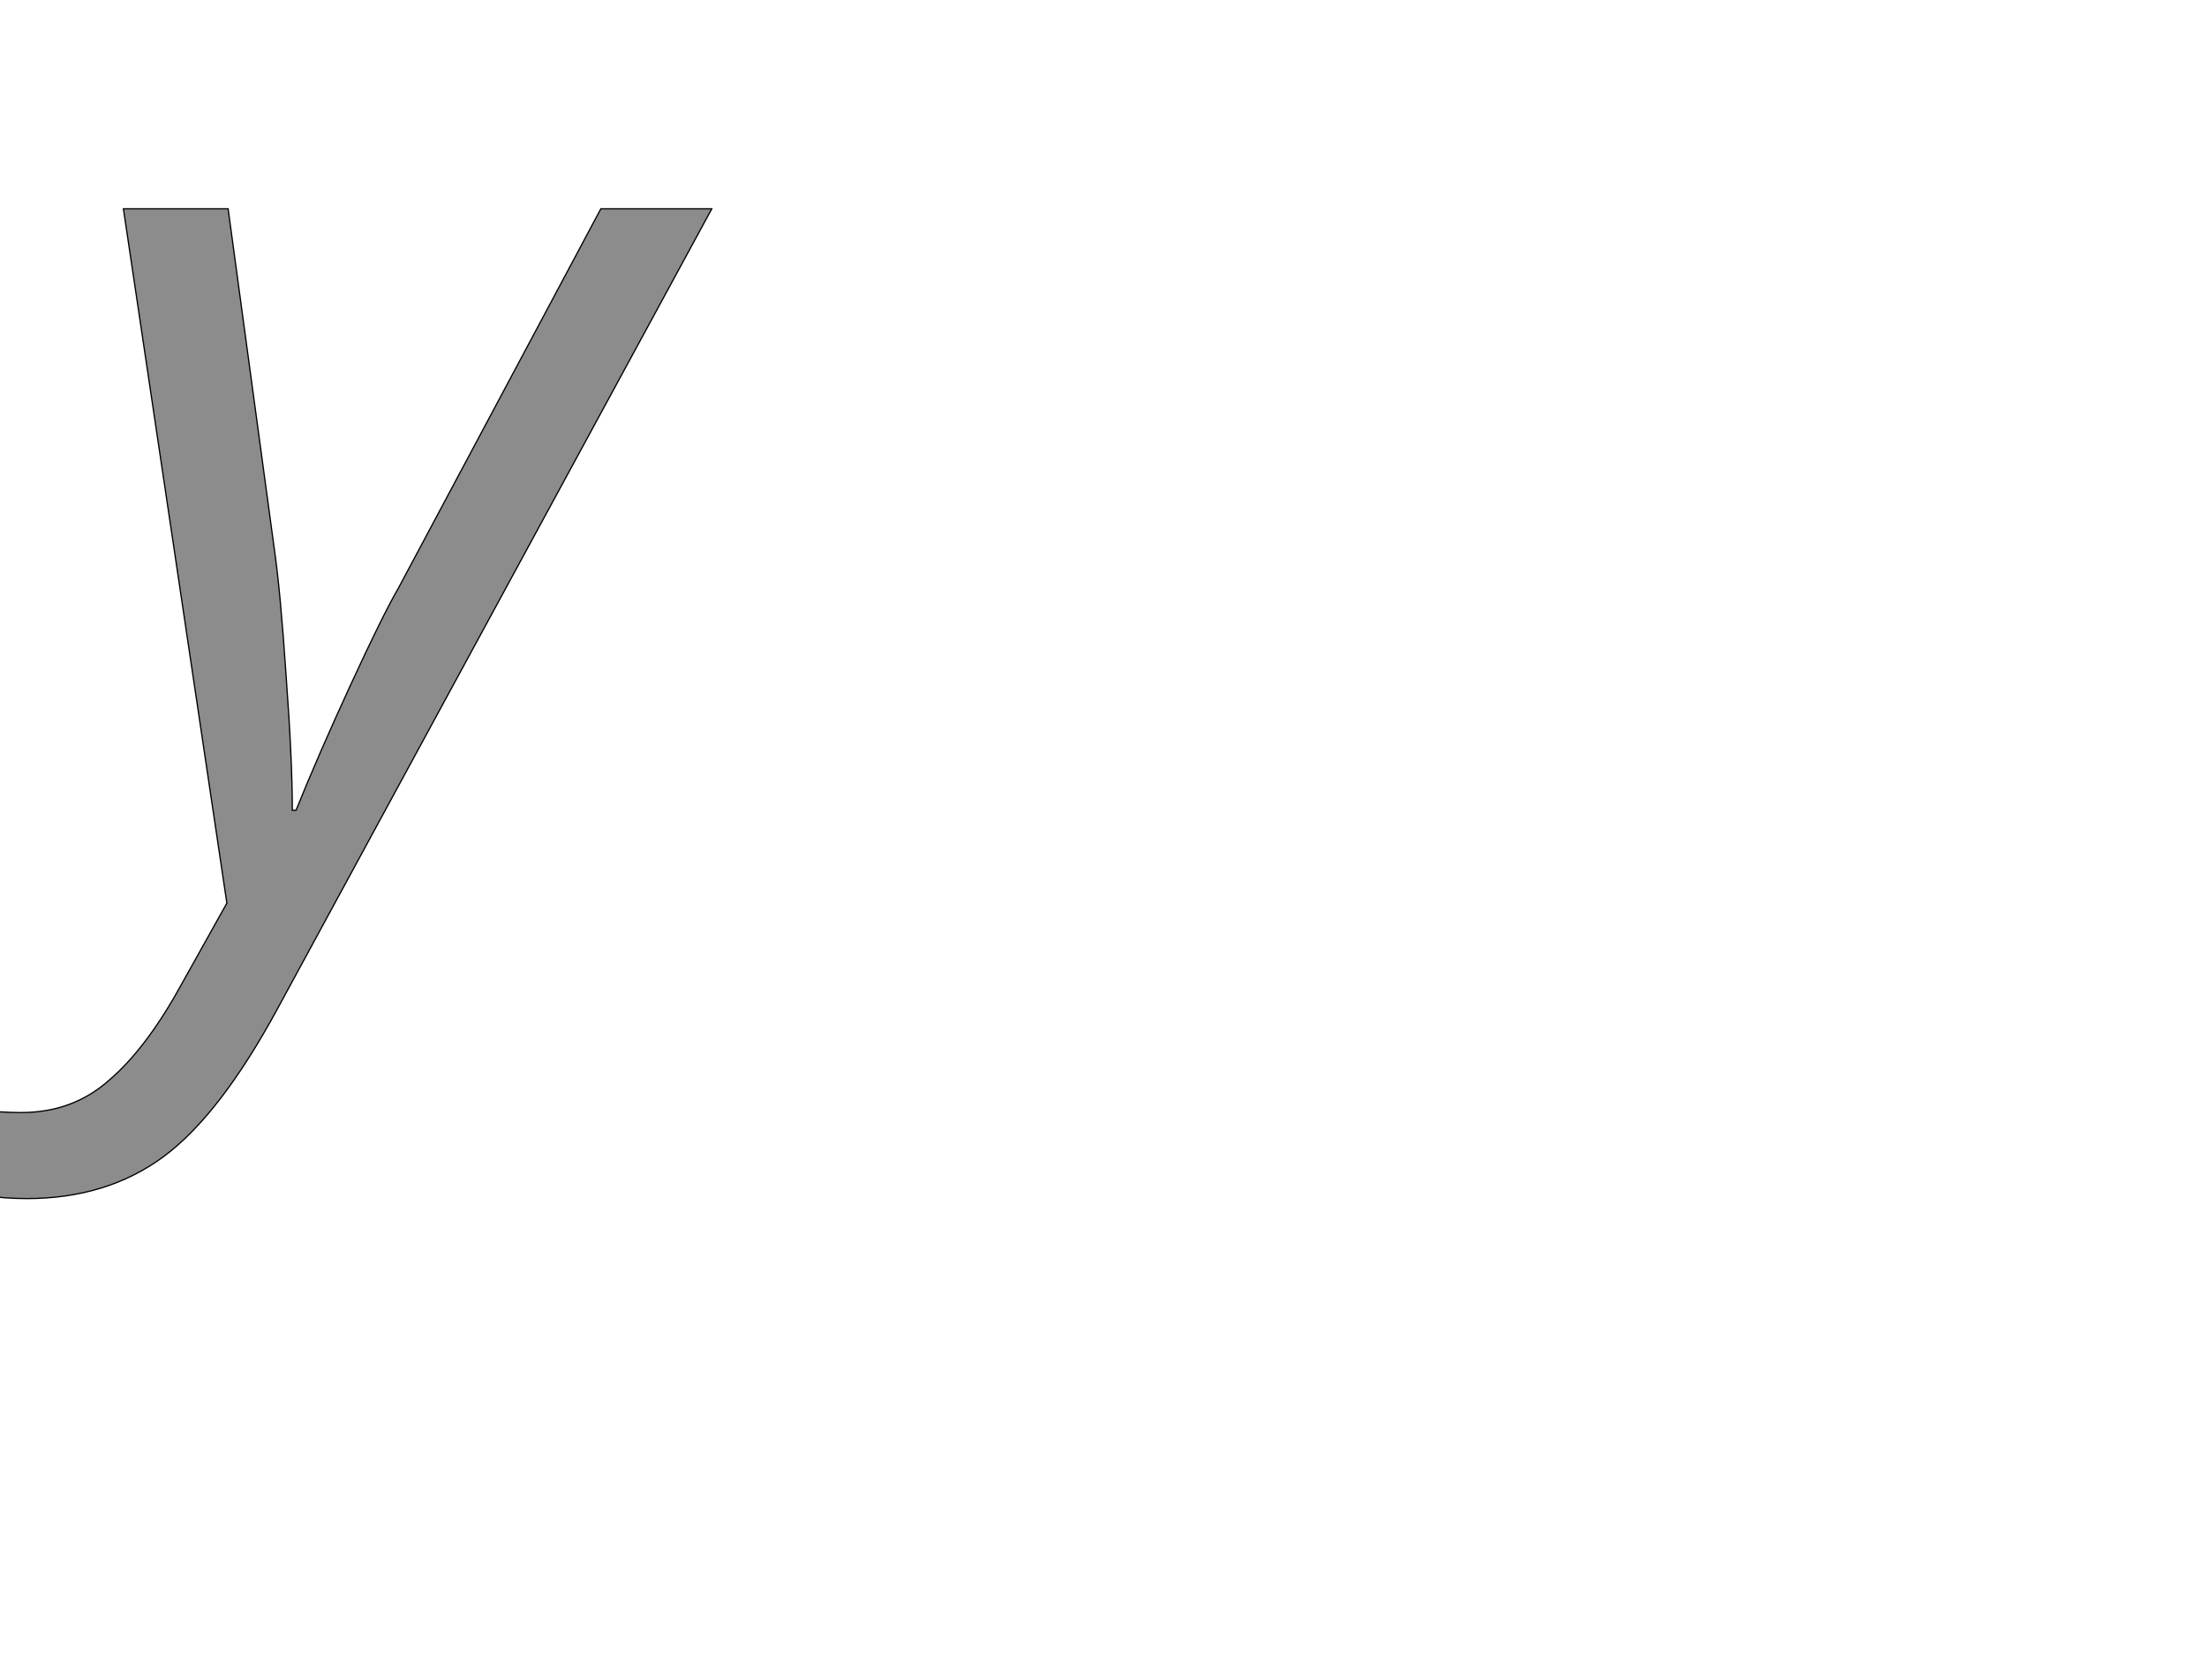 <!--
BEGIN METADATA

BBOX_X_MIN -197
BBOX_Y_MIN -492
BBOX_X_MAX 1042
BBOX_Y_MAX 1096
WIDTH 1239
HEIGHT 1588
H_BEARING_X -197
H_BEARING_Y 1096
H_ADVANCE 946
V_BEARING_X -670
V_BEARING_Y 235
V_ADVANCE 2059
ORIGIN_X 0
ORIGIN_Y 0

END METADATA
-->

<svg width='3541px' height='2695px' xmlns='http://www.w3.org/2000/svg' version='1.1'>

 <!-- make sure glyph is visible within svg window -->
 <g fill-rule='nonzero'  transform='translate(100 1431)'>

  <!-- draw actual outline using lines and Bezier curves-->
  <path fill='black' stroke='black' fill-opacity='0.45'  stroke-width='2'  d='
 M 98,-1096
 L 266,-1096
 L 340,-551
 Q 350,-482 359,-347
 Q 369,-213 369,-131
 L 375,-131
 Q 410,-218 462,-331
 Q 514,-444 539,-487
 L 864,-1096
 L 1042,-1096
 L 346,186
 Q 253,358 162,425
 Q 71,492 -57,492
 Q -129,492 -197,471
 L -197,336
 Q -134,354 -66,354
 Q 16,354 74,303
 Q 133,253 188,154
 L 264,18
 L 98,-1096
 Z

  '/>
 </g>
</svg>
